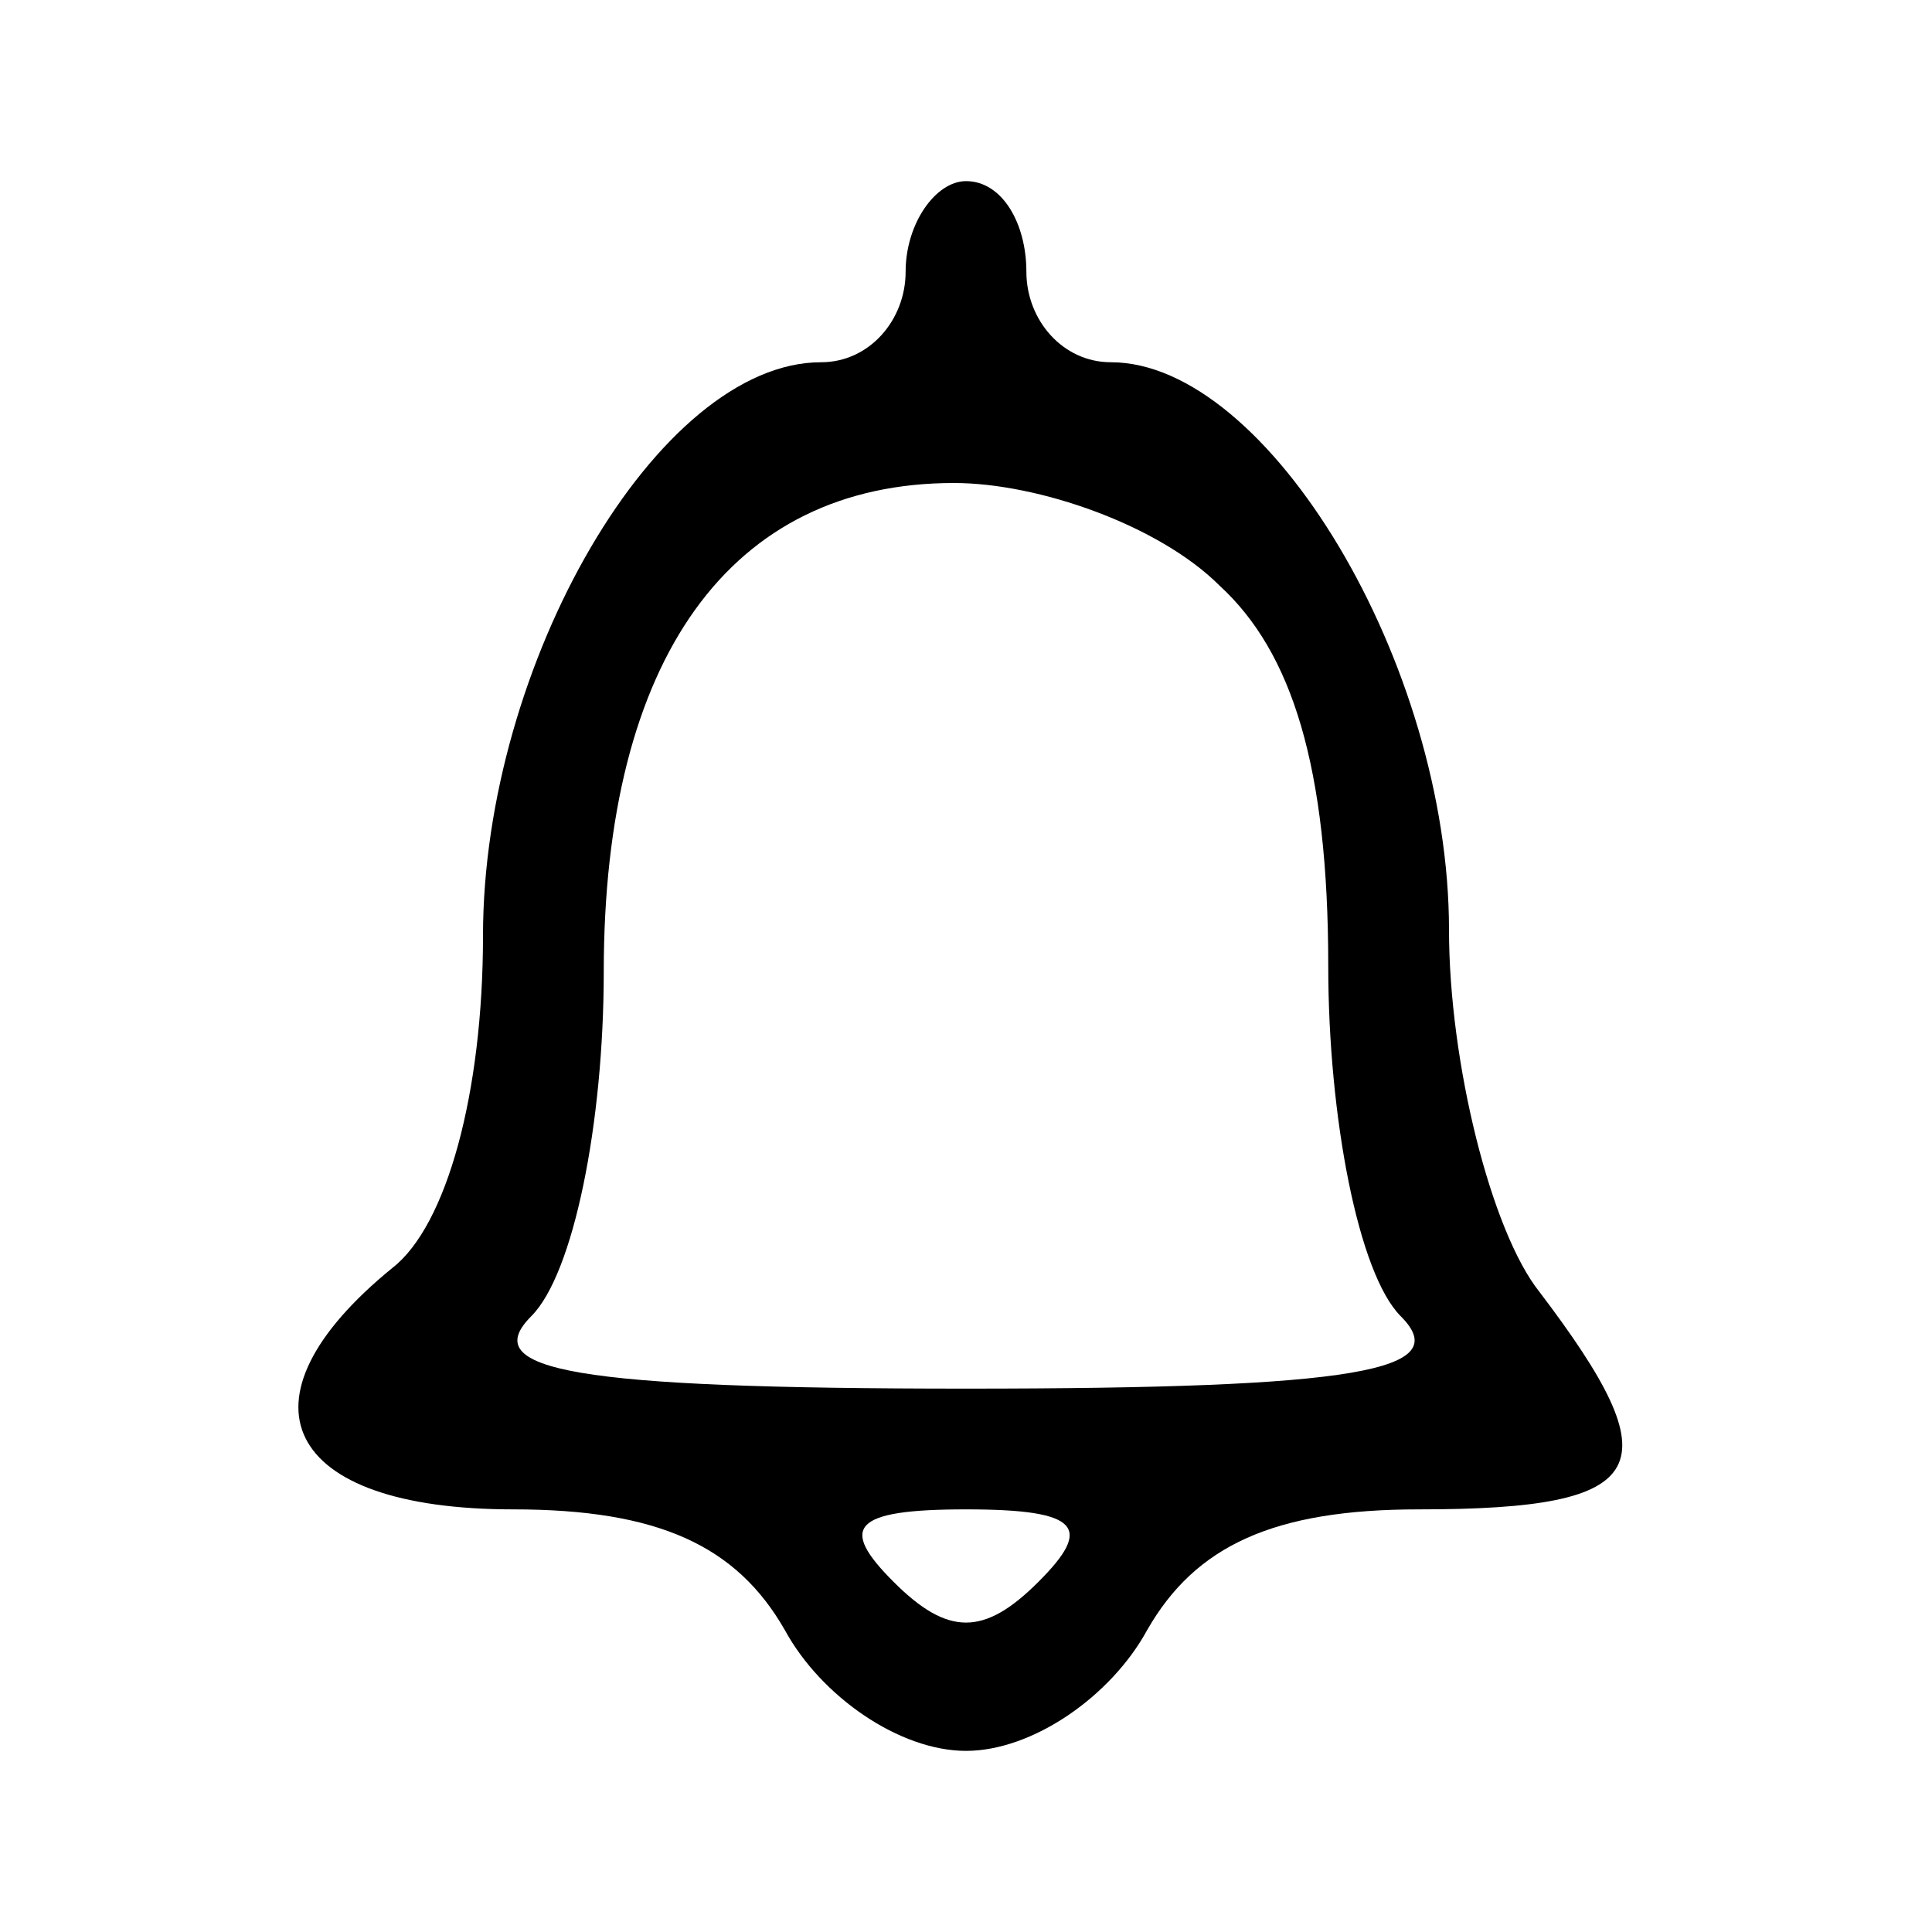 <?xml version="1.0" standalone="no"?>
<!DOCTYPE svg PUBLIC "-//W3C//DTD SVG 20010904//EN"
 "http://www.w3.org/TR/2001/REC-SVG-20010904/DTD/svg10.dtd">
<svg version="1.0" xmlns="http://www.w3.org/2000/svg"
 width="32pt" height="32pt" viewBox="0 0 32 32"
 preserveAspectRatio="xMidYMid meet">

<g transform="translate(0,32) scale(0.1,-0.1)"
fill="current" stroke="none">
<path d="M150 275 c0 -8 -6 -15 -14 -15 -27 0 -56 -50 -56 -95 0 -26 -6 -48
-15 -55 -27 -22 -18 -40 20 -40 24 0 37 -6 45 -20 6 -11 19 -20 30 -20 11 0
24 9 30 20 8 14 21 20 45 20 39 0 42 7 20 36 -8 10 -15 38 -15 60 0 44 -30 94
-56 94 -8 0 -14 7 -14 15 0 8 -4 15 -10 15 -5 0 -10 -7 -10 -15z m52 -52 c12
-11 18 -30 18 -63 0 -25 5 -51 12 -58 9 -9 -7 -12 -72 -12 -65 0 -81 3 -72 12
7 7 12 32 12 57 0 52 21 81 58 81 14 0 34 -7 44 -17z m-30 -165 c-9 -9 -15 -9
-24 0 -9 9 -7 12 12 12 19 0 21 -3 12 -12z"/>
</g>
</svg>
